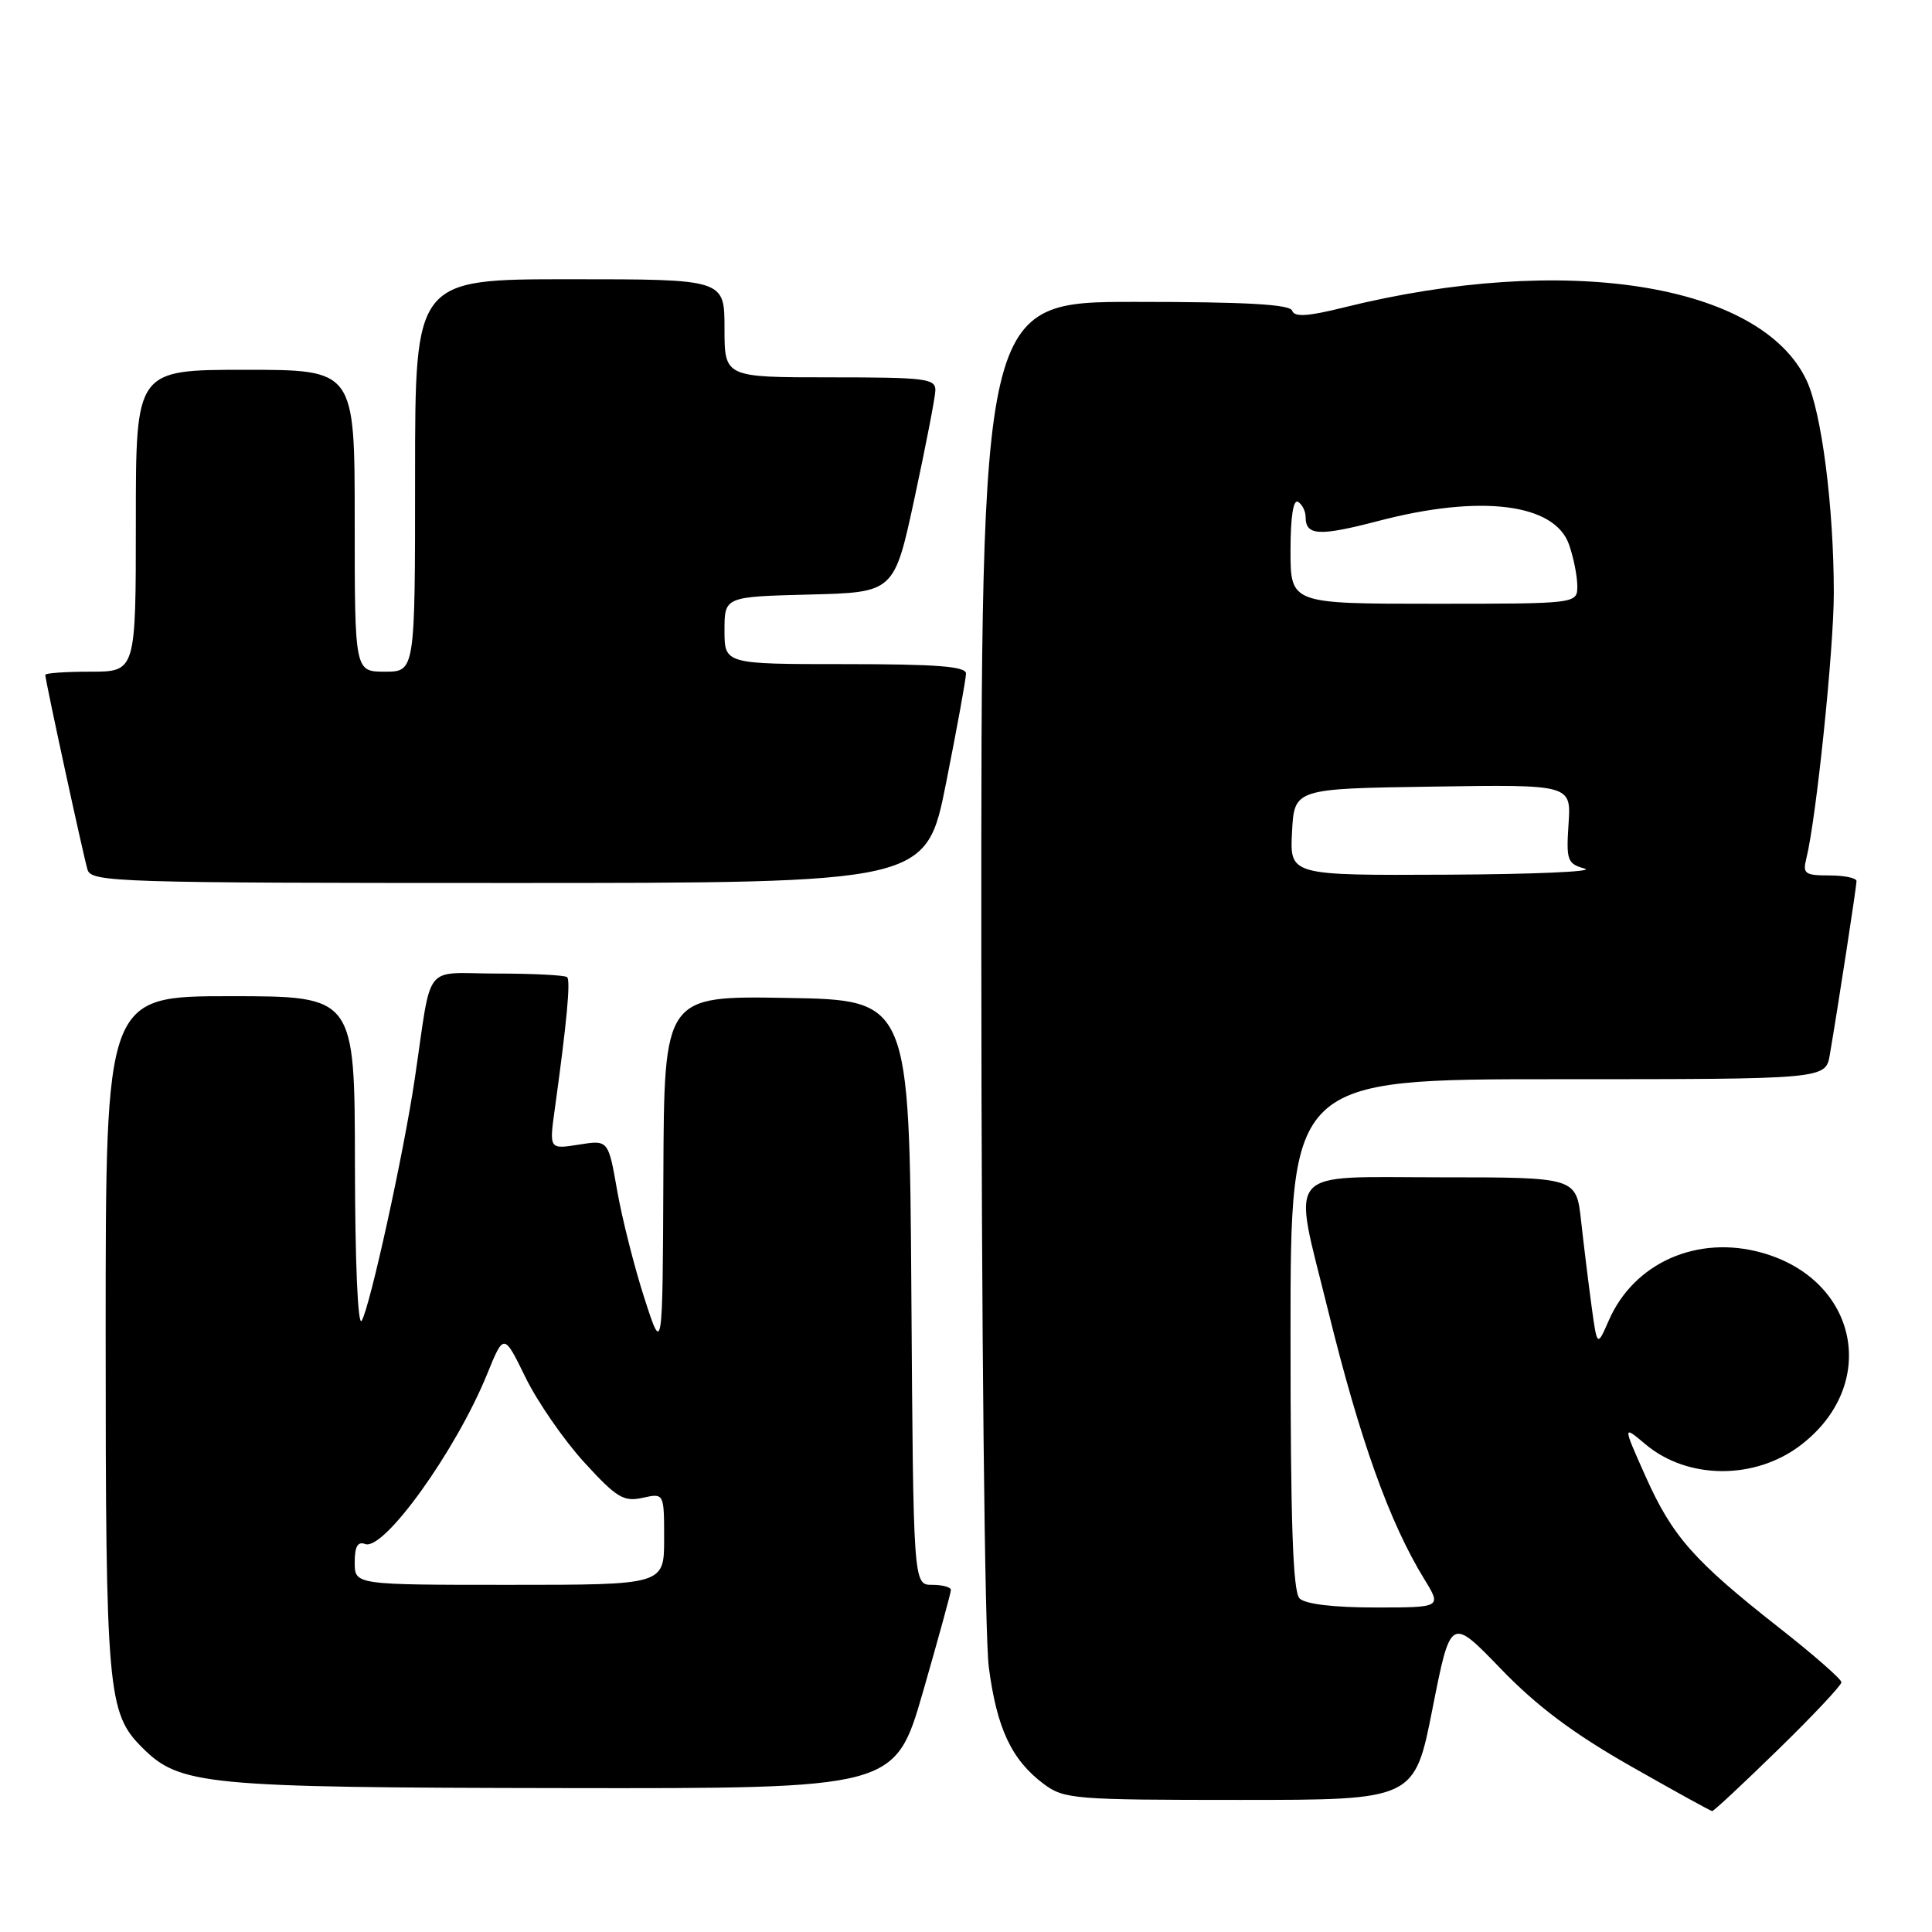 <?xml version="1.0" encoding="UTF-8" standalone="no"?>
<!DOCTYPE svg PUBLIC "-//W3C//DTD SVG 1.1//EN" "http://www.w3.org/Graphics/SVG/1.1/DTD/svg11.dtd" >
<svg xmlns="http://www.w3.org/2000/svg" xmlns:xlink="http://www.w3.org/1999/xlink" version="1.1" viewBox="0 0 256 256">
 <g >
 <path fill="currentColor"
d=" M 235.62 231.82 C 240.23 227.33 244.00 223.31 244.00 222.91 C 244.00 222.50 240.29 219.25 235.75 215.69 C 224.45 206.81 221.61 203.60 218.06 195.66 C 215.01 188.83 215.01 188.83 218.03 191.37 C 223.61 196.07 232.53 196.12 238.59 191.50 C 249.06 183.51 246.25 169.57 233.45 165.99 C 224.92 163.60 216.52 167.31 213.18 174.95 C 211.63 178.50 211.63 178.50 210.88 173.00 C 210.47 169.97 209.85 164.91 209.50 161.75 C 208.86 156.00 208.86 156.00 190.93 156.00 C 169.87 156.00 171.24 154.40 175.95 173.53 C 180.20 190.81 184.10 201.70 188.73 209.25 C 191.03 213.00 191.03 213.00 182.21 213.00 C 176.69 213.00 172.95 212.55 172.20 211.80 C 171.31 210.91 171.00 201.76 171.00 176.80 C 171.00 143.00 171.00 143.00 206.45 143.00 C 241.91 143.00 241.91 143.00 242.46 139.75 C 243.55 133.39 245.99 117.49 246.00 116.75 C 246.00 116.34 244.38 116.00 242.39 116.00 C 239.15 116.00 238.84 115.77 239.35 113.75 C 240.66 108.51 243.00 85.94 242.99 78.53 C 242.98 67.11 241.37 54.59 239.37 50.38 C 233.29 37.55 207.36 33.47 178.06 40.74 C 173.29 41.93 171.51 42.04 171.22 41.17 C 170.94 40.33 165.12 40.00 150.42 40.00 C 130.00 40.00 130.00 40.00 130.03 126.75 C 130.05 176.13 130.48 216.68 131.02 220.89 C 132.08 229.03 134.04 233.20 138.32 236.40 C 141.00 238.39 142.32 238.50 164.29 238.50 C 187.43 238.50 187.43 238.50 189.82 226.37 C 192.22 214.24 192.22 214.24 198.86 221.12 C 203.63 226.07 208.45 229.68 216.00 233.98 C 221.78 237.27 226.67 239.97 226.87 239.98 C 227.08 239.99 231.01 236.32 235.62 231.82 Z  M 122.30 224.18 C 124.33 217.12 126.00 211.05 126.00 210.68 C 126.00 210.30 124.88 210.00 123.51 210.00 C 121.02 210.00 121.02 210.00 120.76 171.25 C 120.50 132.50 120.50 132.50 104.25 132.23 C 88.00 131.95 88.00 131.95 87.90 155.73 C 87.80 179.50 87.80 179.50 85.38 172.00 C 84.05 167.88 82.43 161.47 81.78 157.77 C 80.60 151.04 80.60 151.04 76.69 151.67 C 72.77 152.29 72.77 152.29 73.52 146.90 C 75.10 135.49 75.62 129.95 75.15 129.48 C 74.88 129.22 70.71 129.00 65.88 129.00 C 55.88 129.00 57.31 127.17 54.95 143.00 C 53.50 152.78 49.05 173.08 47.93 175.00 C 47.42 175.88 47.05 167.37 47.03 154.25 C 47.00 132.00 47.00 132.00 30.50 132.00 C 14.00 132.00 14.00 132.00 14.00 176.63 C 14.00 224.15 14.25 226.97 18.82 231.54 C 23.82 236.55 26.97 236.86 74.55 236.93 C 118.59 237.00 118.59 237.00 122.30 224.18 Z  M 125.36 103.75 C 126.81 96.46 128.00 89.94 128.00 89.25 C 128.00 88.30 124.13 88.00 112.00 88.00 C 96.00 88.00 96.00 88.00 96.00 83.53 C 96.00 79.07 96.00 79.07 107.24 78.78 C 118.49 78.50 118.49 78.50 121.18 66.00 C 122.66 59.12 123.91 52.71 123.94 51.75 C 123.99 50.16 122.69 50.00 110.00 50.00 C 96.00 50.00 96.00 50.00 96.00 43.50 C 96.00 37.00 96.00 37.00 75.50 37.00 C 55.00 37.00 55.00 37.00 55.00 63.00 C 55.00 89.00 55.00 89.00 51.00 89.00 C 47.00 89.00 47.00 89.00 47.00 69.00 C 47.00 49.00 47.00 49.00 32.50 49.00 C 18.00 49.00 18.00 49.00 18.00 69.00 C 18.00 89.00 18.00 89.00 12.00 89.00 C 8.70 89.00 6.00 89.19 6.00 89.42 C 6.00 90.15 11.05 113.42 11.60 115.25 C 12.10 116.89 15.64 117.00 67.43 117.00 C 122.72 117.00 122.72 117.00 125.36 103.75 Z  M 171.20 110.25 C 171.50 104.50 171.50 104.50 189.84 104.23 C 208.19 103.95 208.19 103.95 207.84 109.18 C 207.52 114.03 207.68 114.45 210.00 115.10 C 211.38 115.49 203.14 115.85 191.70 115.90 C 170.90 116.00 170.90 116.00 171.20 110.25 Z  M 171.00 72.94 C 171.00 68.49 171.37 66.11 172.00 66.50 C 172.55 66.84 173.00 67.74 173.00 68.50 C 173.00 70.99 174.79 71.08 182.64 69.03 C 196.19 65.48 206.00 66.70 207.91 72.17 C 208.51 73.89 209.00 76.36 209.00 77.65 C 209.00 80.00 209.00 80.00 190.00 80.00 C 171.00 80.00 171.00 80.00 171.00 72.94 Z  M 47.00 207.03 C 47.00 204.92 47.40 204.22 48.38 204.59 C 50.86 205.54 60.42 192.22 64.55 182.07 C 66.76 176.64 66.76 176.64 69.63 182.51 C 71.21 185.74 74.70 190.79 77.39 193.74 C 81.70 198.46 82.63 199.02 85.14 198.47 C 88.00 197.84 88.00 197.84 88.00 203.92 C 88.00 210.00 88.00 210.00 67.50 210.00 C 47.00 210.00 47.00 210.00 47.00 207.03 Z "/>
</g>
</svg>